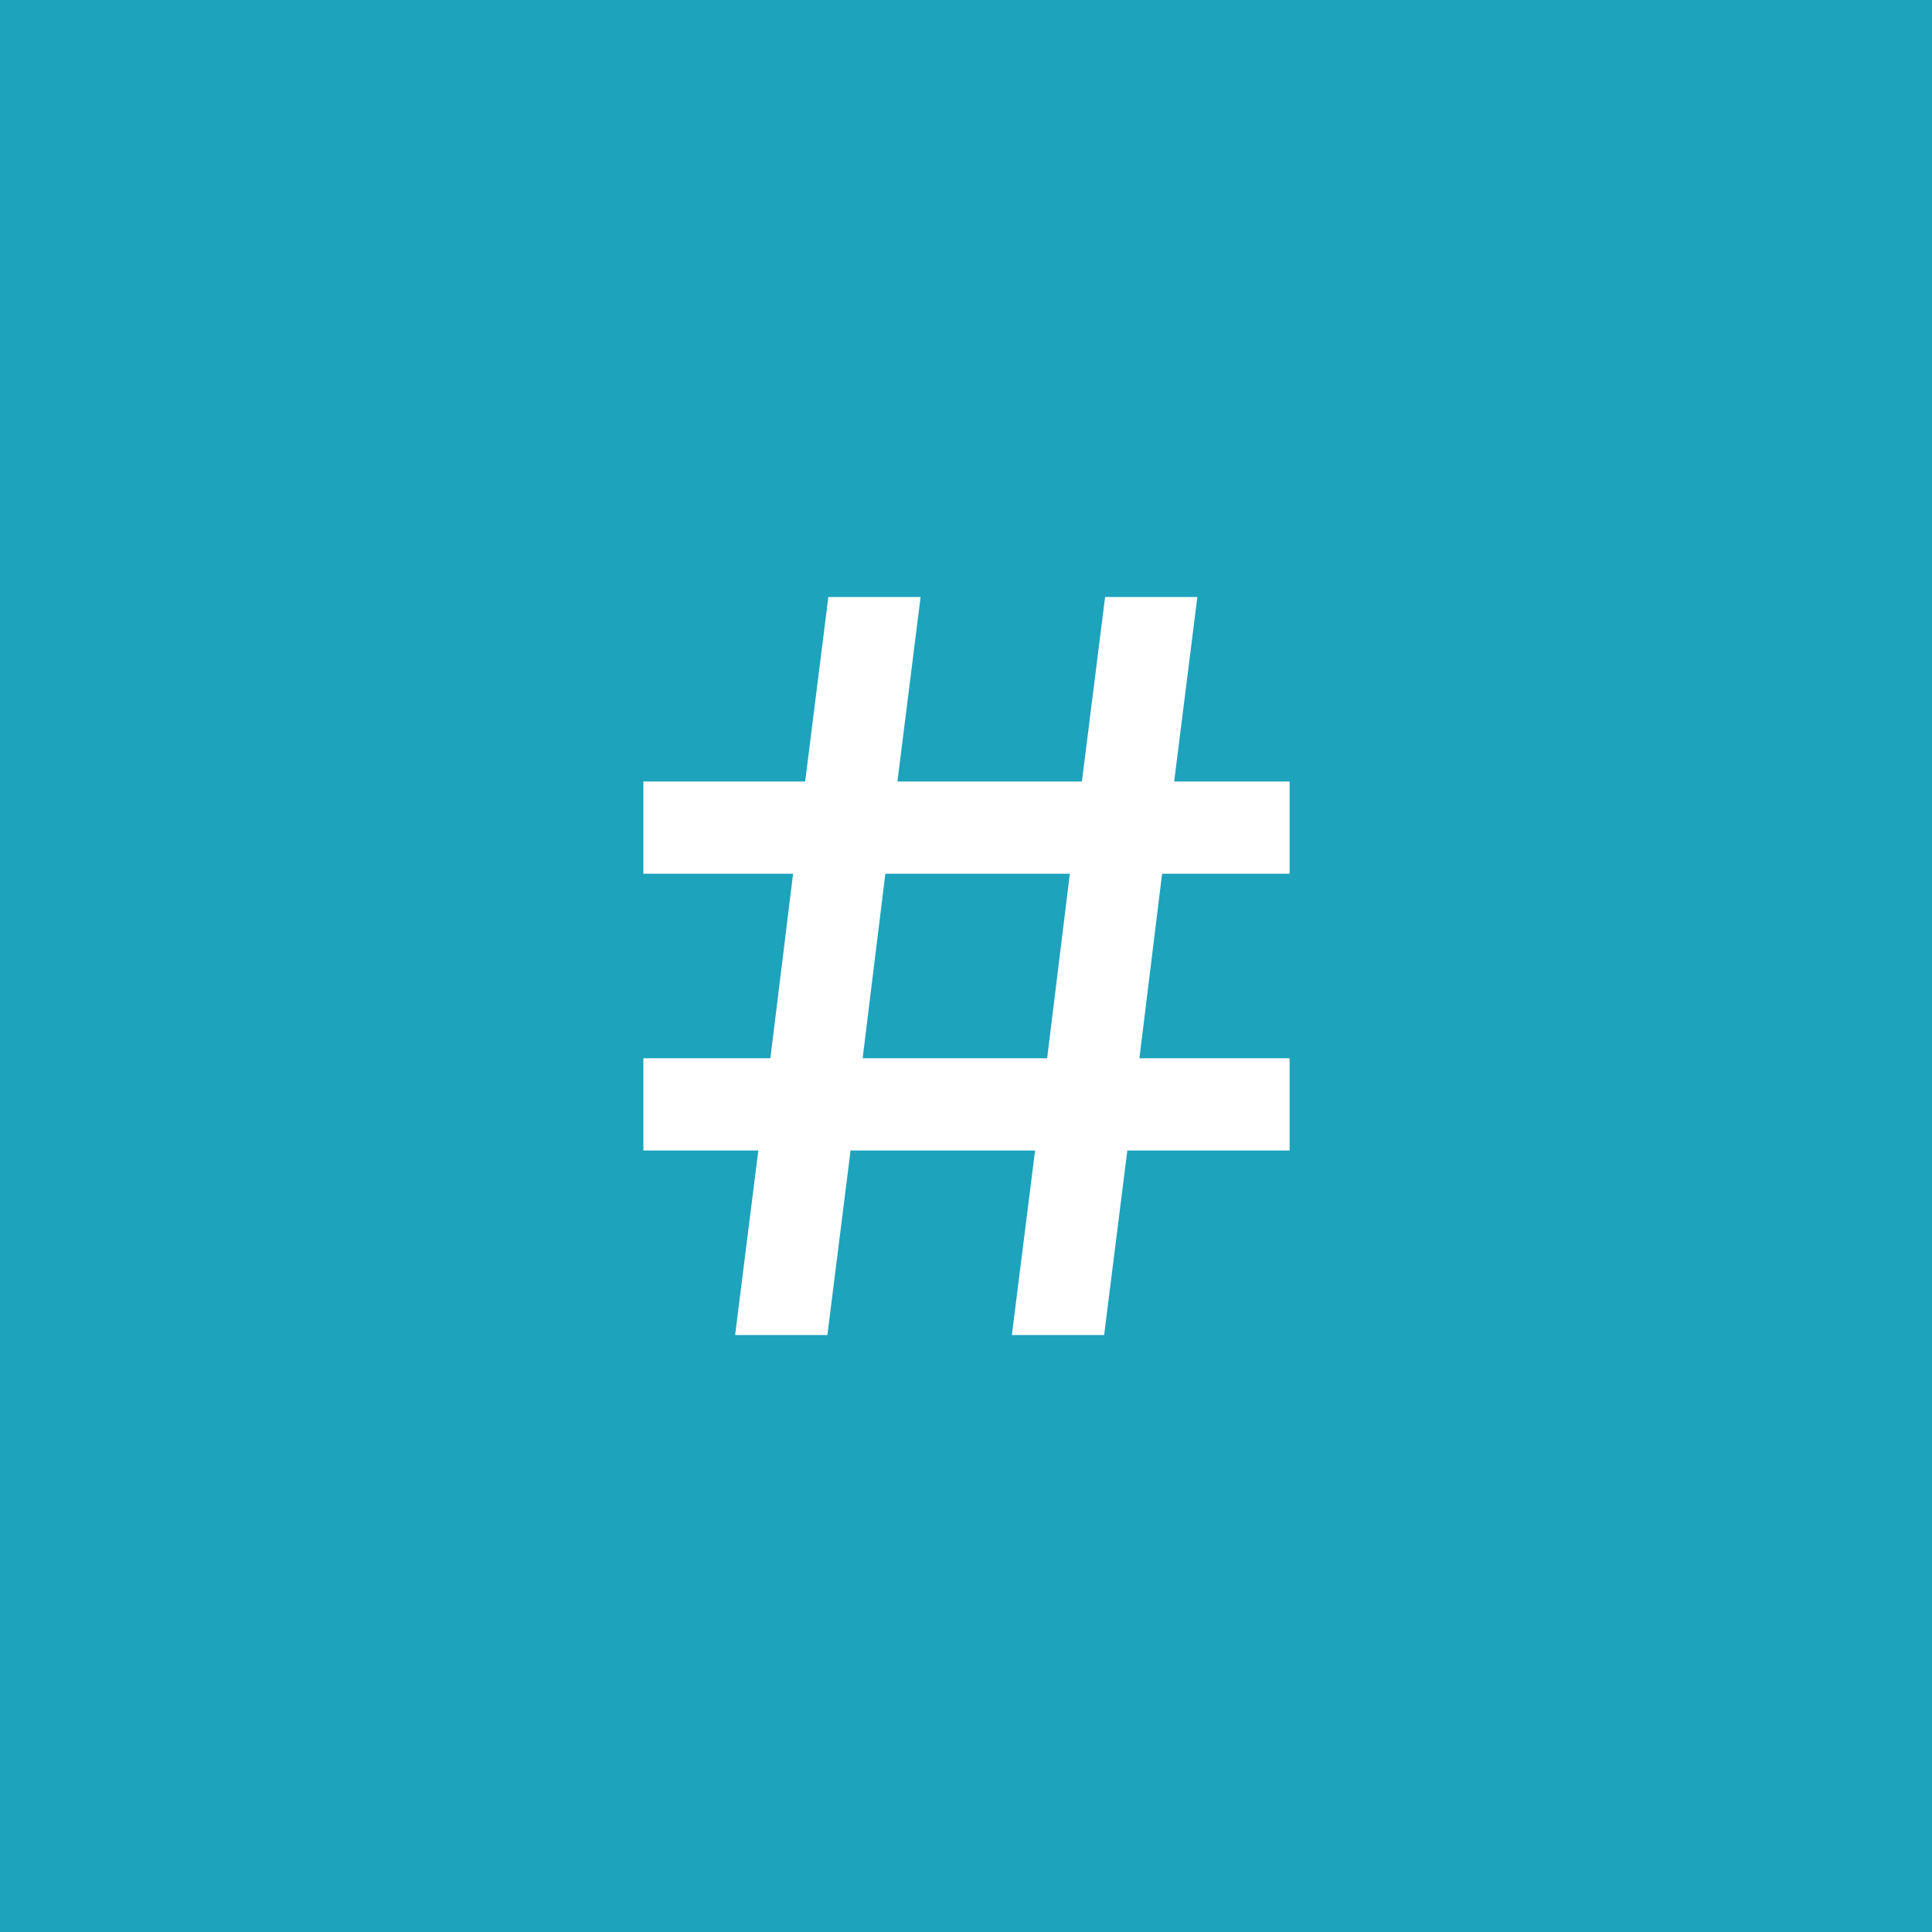 <?xml version="1.0" encoding="utf-8"?>
<!-- Generator: Adobe Illustrator 22.0.1, SVG Export Plug-In . SVG Version: 6.00 Build 0)  -->
<svg version="1.1" id="Calque_1" xmlns="http://www.w3.org/2000/svg" xmlns:xlink="http://www.w3.org/1999/xlink" x="0px" y="0px"
	 viewBox="0 0 400 400" style="enable-background:new 0 0 400 400;" xml:space="preserve">
<style type="text/css">
	.st0{fill:#1DA3BC;}
	.st1{fill:#FFFFFF;}
</style>
<title>Plan de travail 1</title>
<g id="Dark_Blue">
	<rect class="st0" width="400" height="400"/>
</g>
<g>
	<g id="hash">
		<path class="st1" d="M267,180.9v-19.1h-23.9l4.8-38.2h-19.1l-4.8,38.2h-38.2l4.8-38.2h-19.1l-4.8,38.2h-33.5v19.1h31l-4.7,38.2
			h-26.3v19.1H157l-4.8,38.2h19.1l4.8-38.2h38.2l-4.8,38.2h19.1l4.8-38.2H267v-19.1h-31.1l4.7-38.2H267z M216.8,219.1h-38.2
			l4.7-38.2h38.2L216.8,219.1z"/>
	</g>
</g>
</svg>
